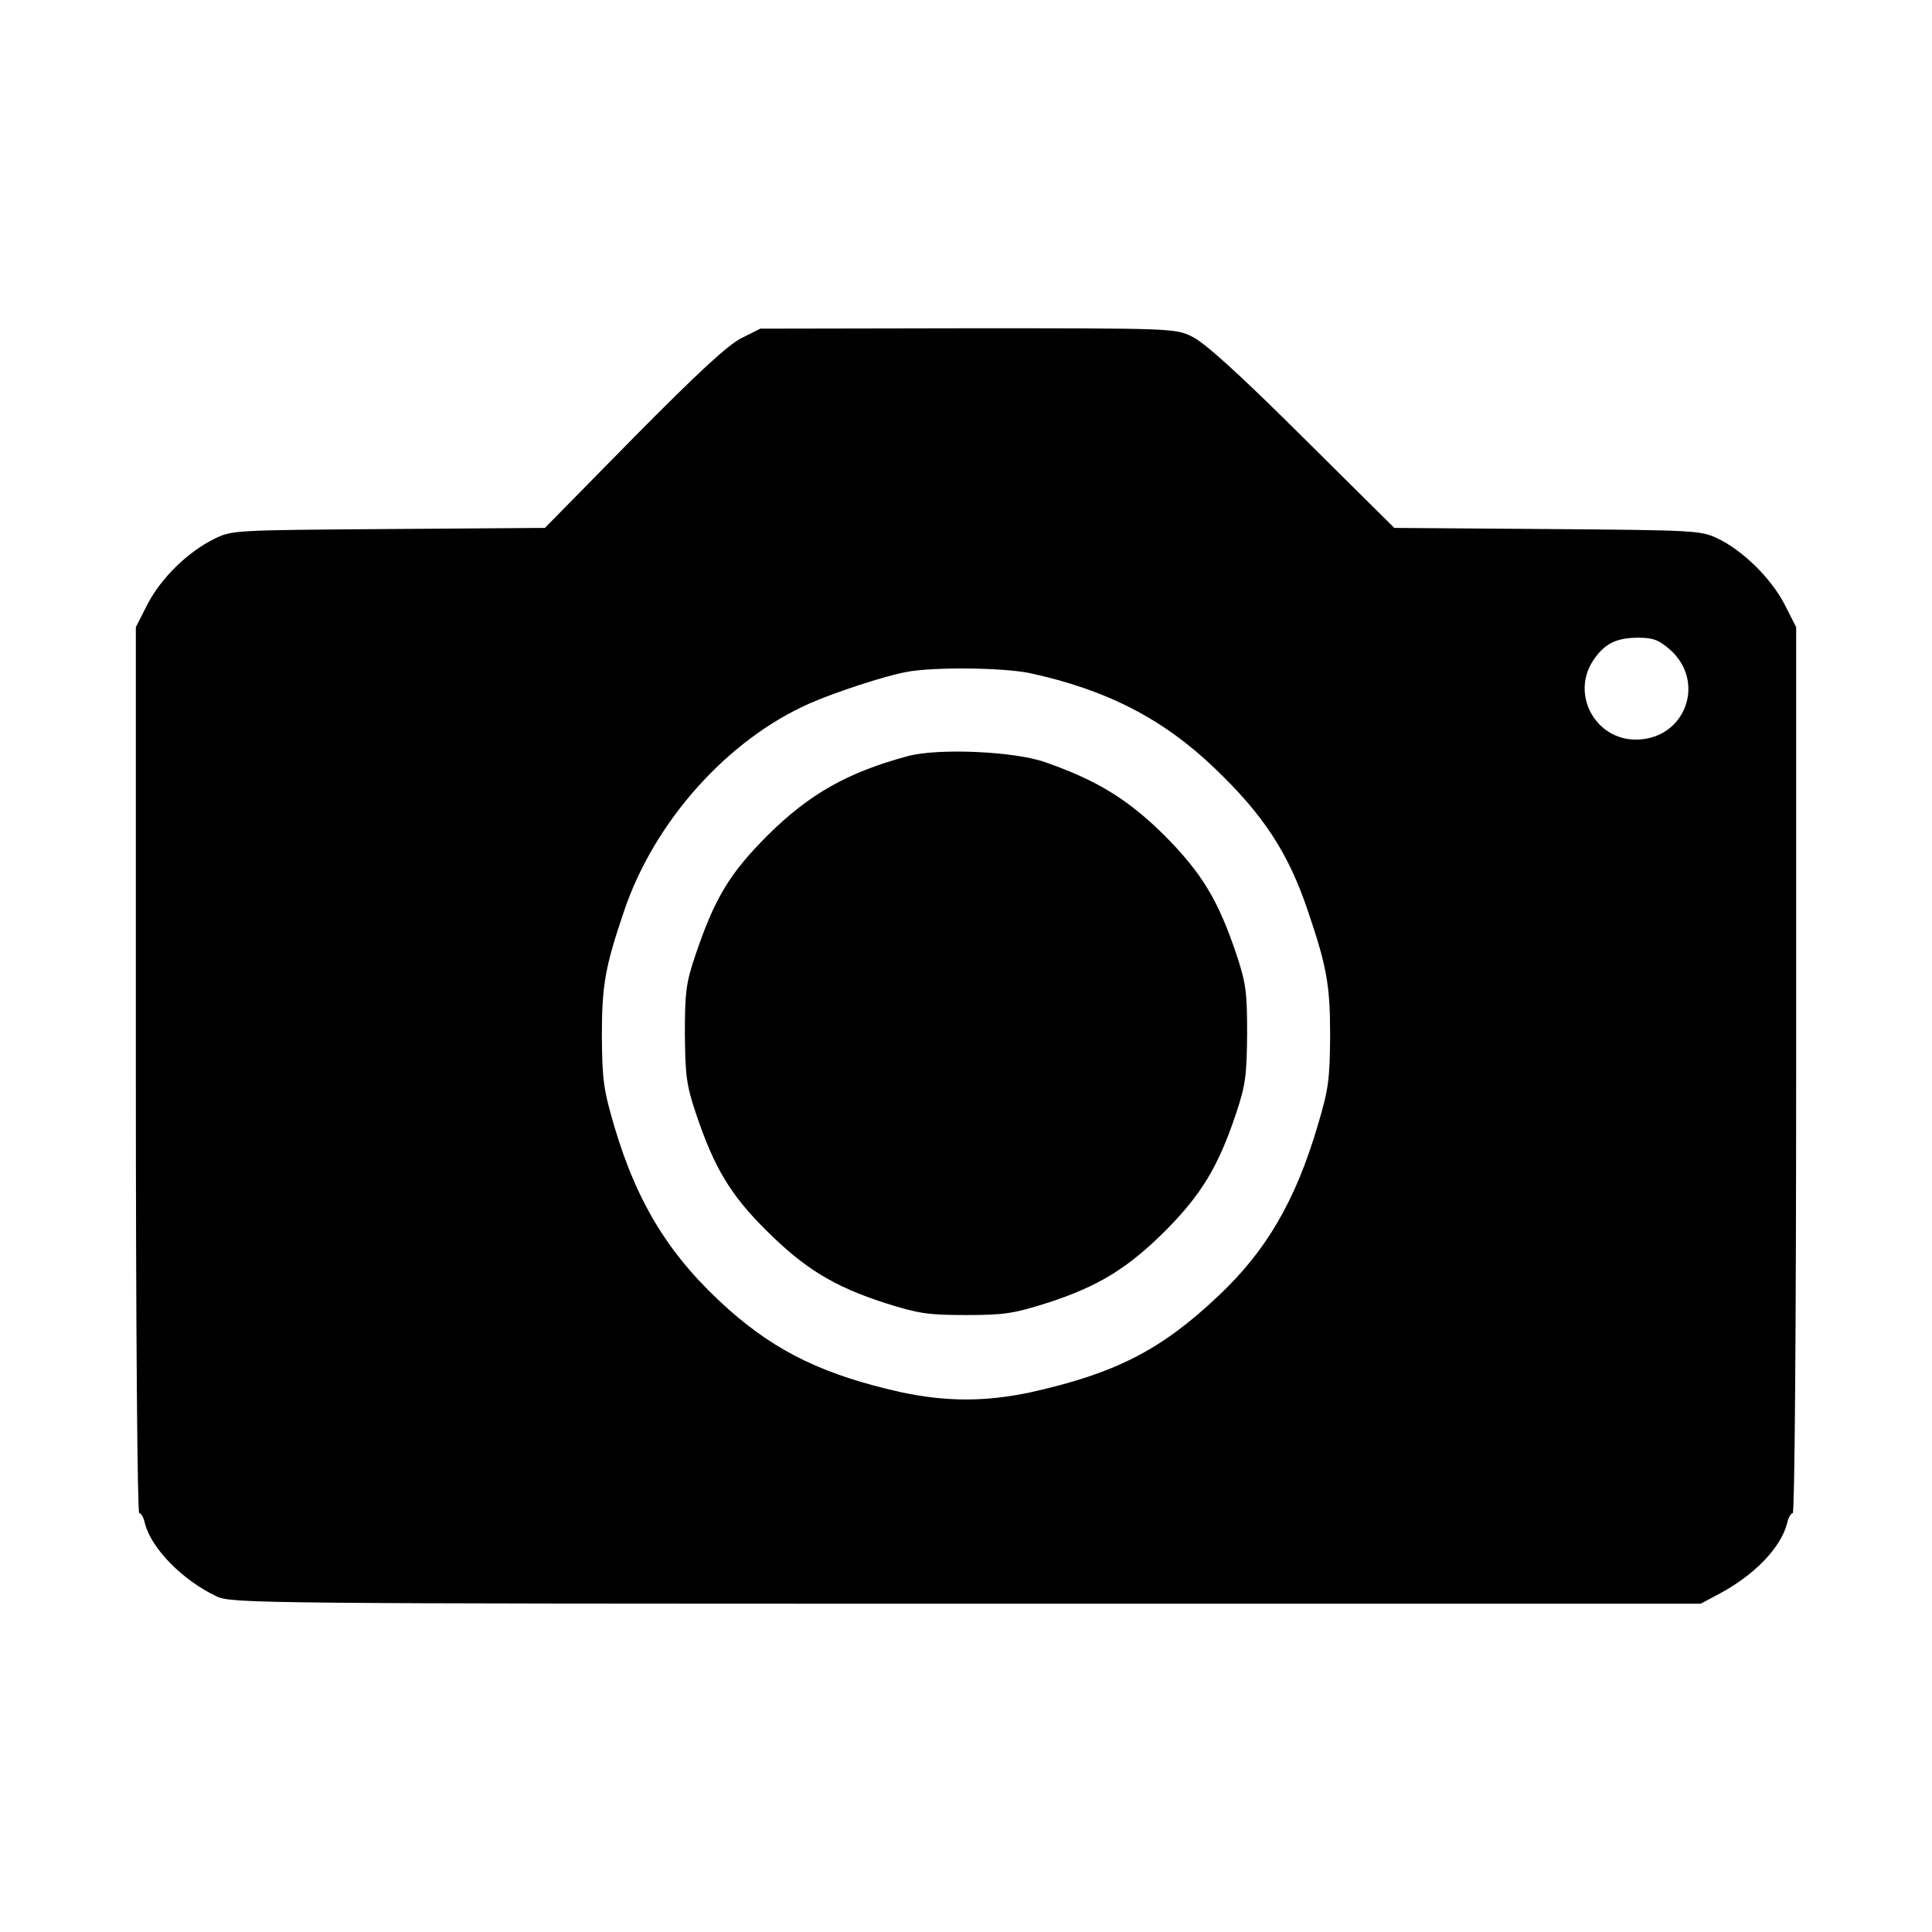 <?xml version="1.0" standalone="no"?>
<!DOCTYPE svg PUBLIC "-//W3C//DTD SVG 20010904//EN"
 "http://www.w3.org/TR/2001/REC-SVG-20010904/DTD/svg10.dtd">
<svg version="1.0" xmlns="http://www.w3.org/2000/svg"
 width="512pt" height="512pt" viewBox="0 0 512 512"
 preserveAspectRatio="xMidYMid meet">
<g transform="translate(0,512) scale(0.1,-0.1)"
fill="#000000" stroke="none">
<path d="M1965 4224 c-36 -18 -115 -91 -286 -264 l-235 -239 -415 -3 c-410 -3
-414 -3 -461 -26 -71 -35 -141 -104 -177 -173 l-31 -61 0 -1174 c0 -681 4
-1174 9 -1174 5 0 12 -12 15 -27 17 -67 101 -152 191 -194 39 -18 112 -19
1986 -19 l1946 0 47 25 c96 51 165 123 182 188 3 15 10 27 15 27 5 0 9 493 9
1174 l0 1174 -31 61 c-36 69 -111 143 -179 175 -43 20 -62 21 -450 24 l-405 3
-245 243 c-170 169 -259 249 -291 264 -45 22 -52 22 -595 22 l-549 -1 -50 -25z
m2460 -825 c98 -86 41 -239 -90 -239 -108 0 -173 121 -112 211 29 43 60 59
119 59 39 0 54 -6 83 -31z m-1695 -63 c202 -44 351 -120 488 -251 129 -123
196 -224 248 -379 50 -147 59 -196 59 -331 -1 -116 -4 -141 -33 -238 -59 -200
-137 -333 -264 -452 -151 -143 -273 -205 -498 -255 -119 -25 -221 -25 -340 0
-202 45 -329 105 -458 219 -154 137 -242 277 -304 486 -29 99 -32 123 -33 240
0 135 9 184 59 331 80 237 274 454 492 550 66 29 196 72 255 83 70 14 258 12
329 -3z"/>
<path d="M2405 3116 c-159 -43 -260 -100 -371 -210 -100 -100 -140 -166 -191
-317 -25 -74 -28 -98 -28 -209 1 -110 4 -135 29 -210 48 -143 91 -216 186
-310 101 -101 179 -149 315 -193 89 -28 113 -32 215 -32 102 0 126 4 215 32
136 44 214 92 315 193 94 95 139 169 186 310 25 75 28 100 29 210 0 111 -3
134 -28 210 -49 145 -91 215 -191 316 -96 95 -178 146 -316 194 -81 29 -285
38 -365 16z"/>
</g>
</svg>
